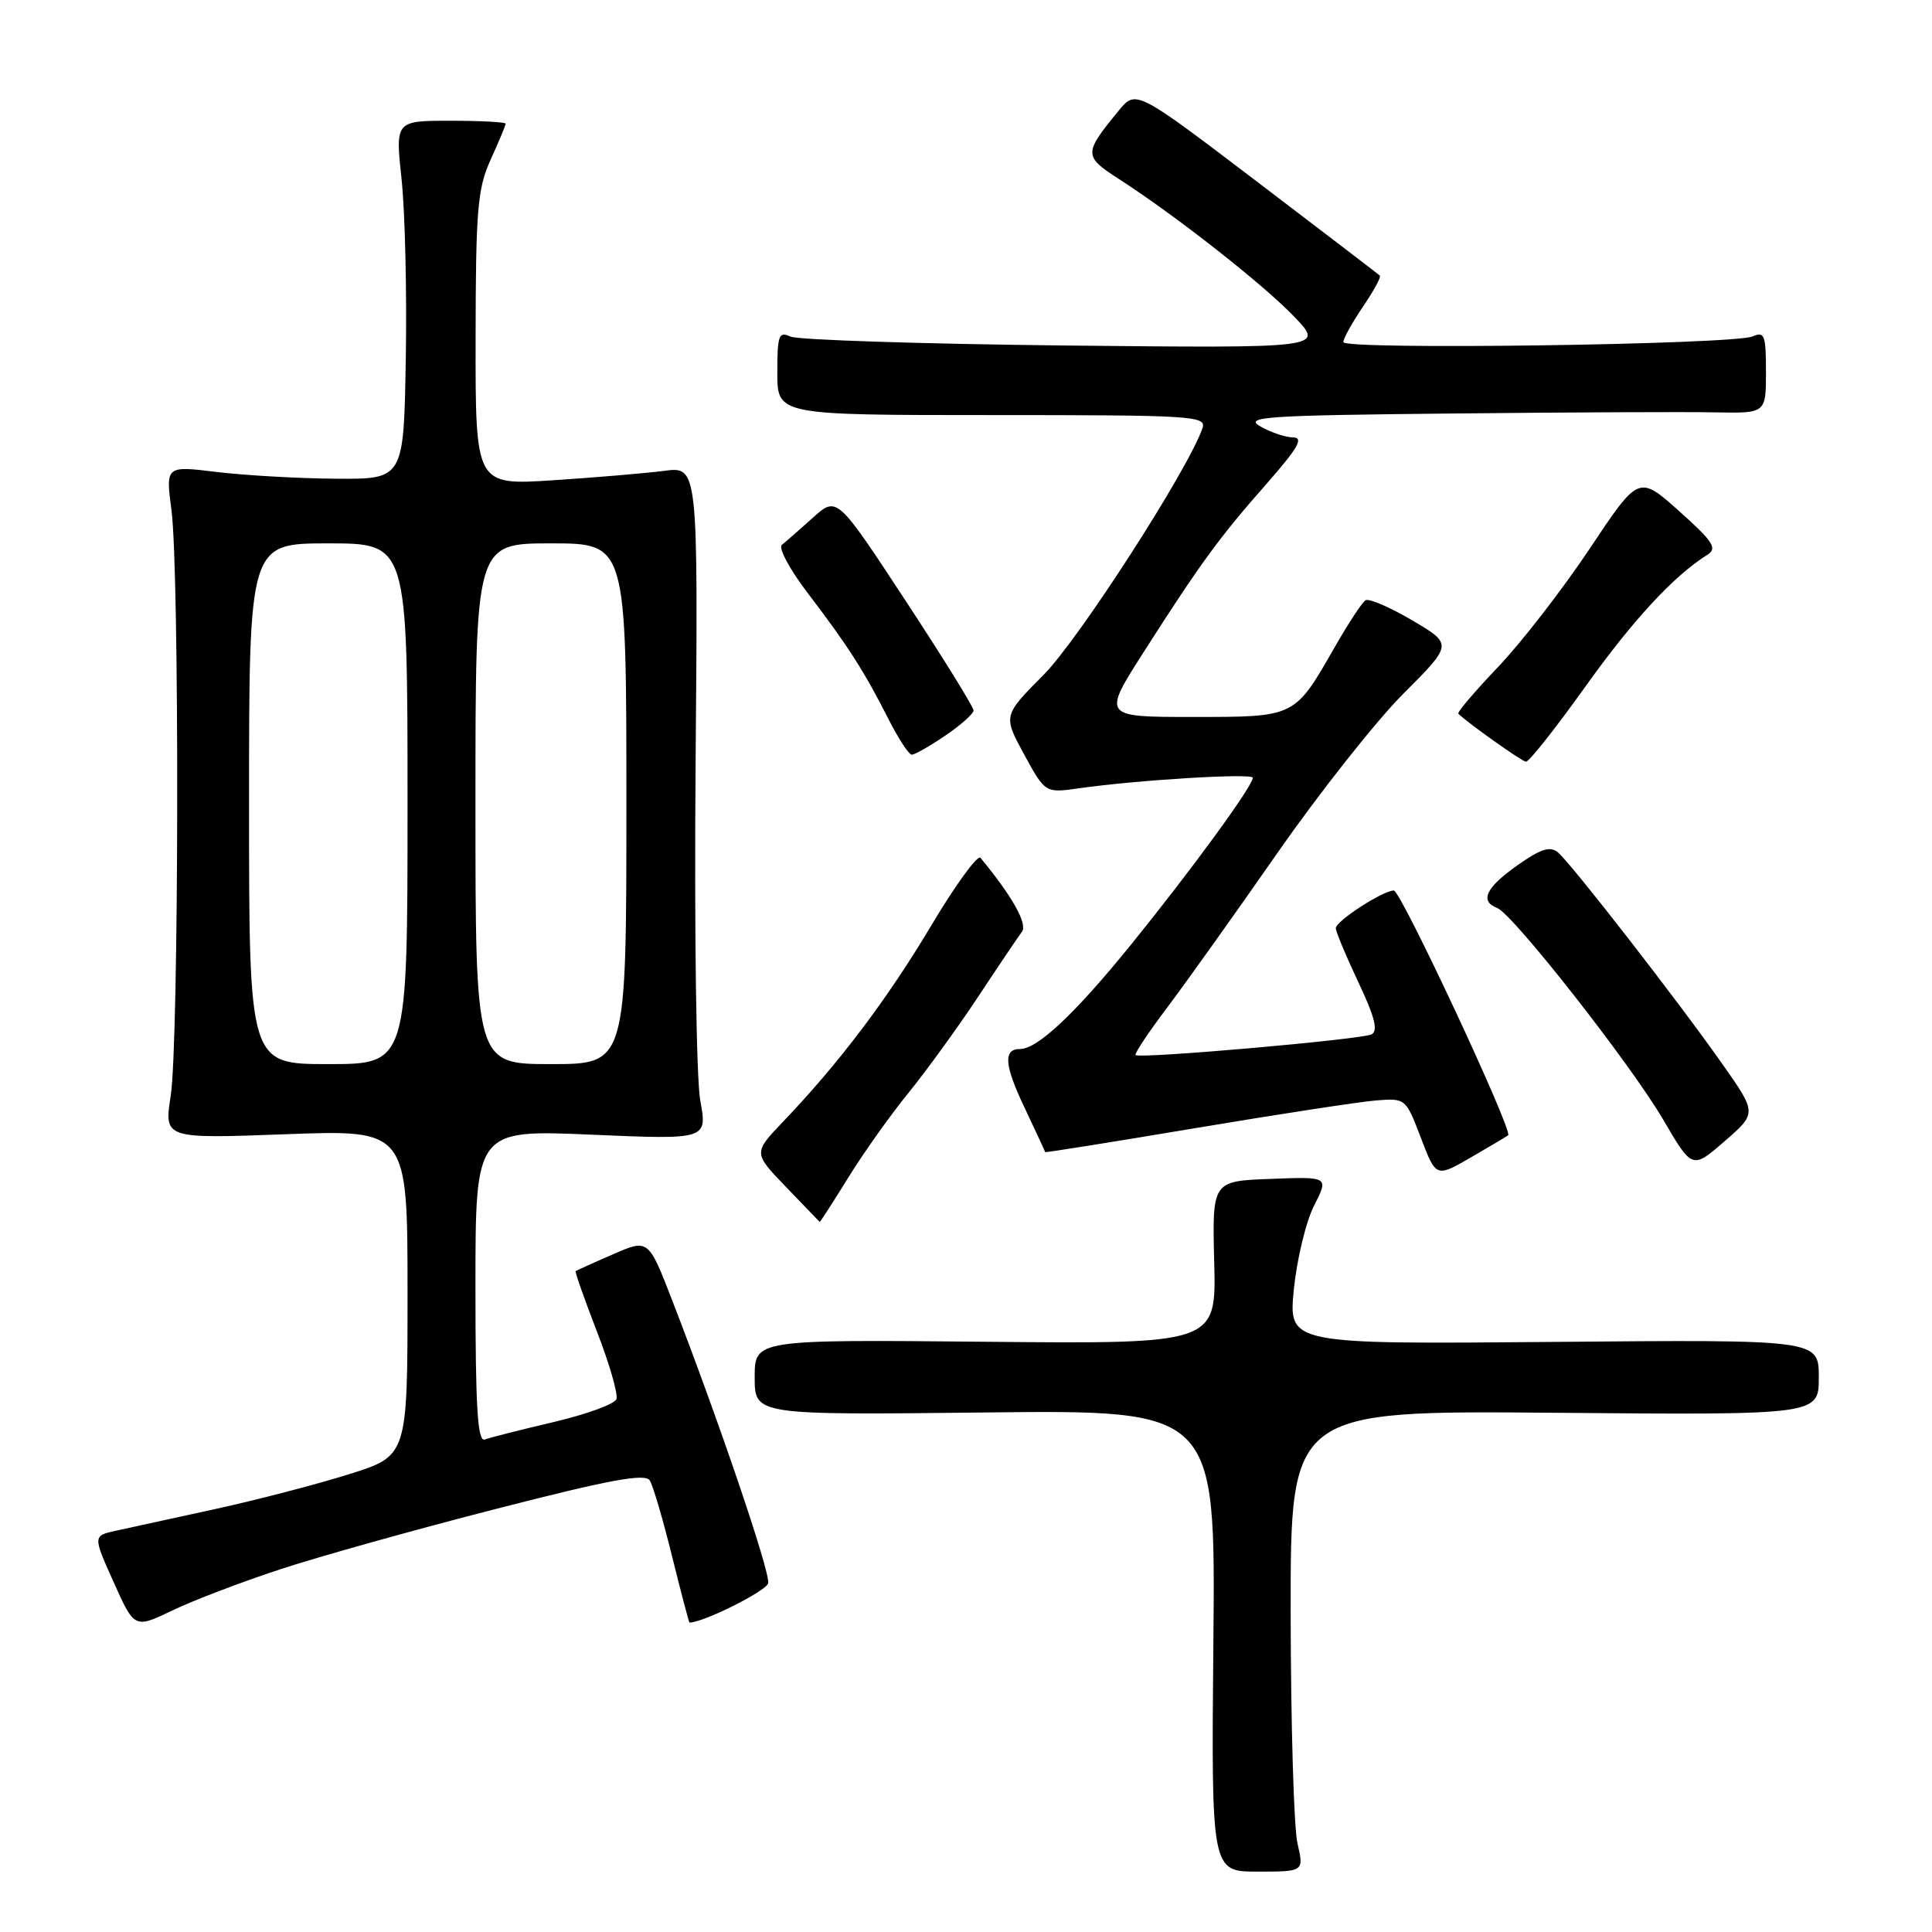 <?xml version="1.0" encoding="UTF-8" standalone="no"?>
<!DOCTYPE svg PUBLIC "-//W3C//DTD SVG 1.1//EN" "http://www.w3.org/Graphics/SVG/1.1/DTD/svg11.dtd" >
<svg xmlns="http://www.w3.org/2000/svg" xmlns:xlink="http://www.w3.org/1999/xlink" version="1.1" viewBox="0 0 256 256">
 <g >
 <path fill="currentColor"
d=" M 171.92 244.25 C 171.44 242.19 171.04 228.44 171.02 213.70 C 171.00 186.90 171.00 186.90 206.00 187.20 C 241.00 187.50 241.00 187.50 241.00 182.50 C 241.00 177.50 241.00 177.50 205.87 177.81 C 170.73 178.12 170.73 178.12 171.44 170.86 C 171.84 166.87 173.04 161.88 174.12 159.76 C 176.08 155.91 176.08 155.91 168.35 156.21 C 160.62 156.50 160.62 156.50 160.89 167.29 C 161.16 178.08 161.16 178.08 130.58 177.79 C 100.00 177.50 100.00 177.50 100.00 182.50 C 100.00 187.50 100.00 187.50 130.53 187.16 C 161.06 186.82 161.06 186.82 160.78 217.41 C 160.50 248.00 160.50 248.00 166.64 248.00 C 172.79 248.00 172.79 248.00 171.92 244.25 Z  M 37.19 207.92 C 42.31 206.24 55.24 202.62 65.91 199.89 C 80.86 196.05 85.51 195.20 86.10 196.17 C 86.53 196.86 87.86 201.38 89.05 206.21 C 90.25 211.05 91.29 215.00 91.36 215.00 C 93.23 214.99 101.58 210.80 101.79 209.78 C 102.08 208.36 95.22 188.17 89.08 172.33 C 85.91 164.15 85.91 164.15 81.21 166.21 C 78.62 167.33 76.40 168.34 76.28 168.43 C 76.16 168.53 77.43 172.12 79.09 176.42 C 80.76 180.71 81.92 184.76 81.68 185.40 C 81.43 186.05 77.69 187.41 73.36 188.43 C 69.04 189.44 64.94 190.48 64.25 190.74 C 63.28 191.11 63.00 186.65 63.00 170.45 C 63.00 149.69 63.00 149.69 78.36 150.35 C 93.73 151.01 93.73 151.01 92.79 145.82 C 92.26 142.92 91.99 123.24 92.17 101.21 C 92.50 61.80 92.50 61.80 88.00 62.39 C 85.53 62.71 78.89 63.27 73.25 63.64 C 63.00 64.30 63.00 64.30 63.02 44.90 C 63.04 27.74 63.27 25.00 65.02 21.14 C 66.11 18.74 67.00 16.61 67.00 16.39 C 67.00 16.18 63.71 16.00 59.69 16.00 C 52.38 16.00 52.38 16.00 53.21 23.75 C 53.67 28.01 53.92 38.70 53.77 47.50 C 53.50 63.50 53.50 63.50 44.50 63.43 C 39.55 63.40 32.45 62.99 28.72 62.54 C 21.95 61.71 21.95 61.71 22.72 67.60 C 23.79 75.71 23.71 138.17 22.62 145.20 C 21.74 150.89 21.74 150.89 37.87 150.29 C 54.00 149.69 54.00 149.69 54.00 171.30 C 54.00 192.91 54.00 192.91 46.25 195.34 C 41.99 196.68 34.00 198.76 28.50 199.96 C 23.00 201.16 17.10 202.45 15.40 202.82 C 12.30 203.50 12.30 203.50 15.06 209.65 C 17.82 215.80 17.82 215.80 22.85 213.39 C 25.61 212.06 32.07 209.60 37.19 207.92 Z  M 112.38 156.07 C 114.39 152.81 117.99 147.74 120.37 144.82 C 122.75 141.89 126.90 136.16 129.60 132.09 C 132.29 128.01 134.91 124.13 135.41 123.47 C 136.19 122.44 134.16 118.80 129.92 113.67 C 129.55 113.21 126.60 117.25 123.39 122.65 C 117.54 132.45 111.21 140.83 103.76 148.63 C 99.81 152.77 99.81 152.77 104.16 157.29 C 106.55 159.78 108.55 161.85 108.61 161.91 C 108.67 161.96 110.36 159.33 112.38 156.07 Z  M 199.84 150.43 C 200.51 149.88 185.62 118.00 184.69 118.00 C 183.24 118.00 177.00 122.05 177.00 122.99 C 177.00 123.45 178.34 126.66 179.98 130.13 C 182.17 134.76 182.64 136.61 181.73 137.06 C 180.39 137.74 150.98 140.32 150.47 139.80 C 150.29 139.62 152.18 136.79 154.67 133.49 C 157.15 130.20 163.73 120.97 169.28 113.00 C 174.84 105.03 182.33 95.55 185.94 91.93 C 192.50 85.37 192.50 85.37 187.13 82.20 C 184.18 80.46 181.39 79.26 180.94 79.54 C 180.49 79.81 178.67 82.58 176.89 85.69 C 171.51 95.10 171.71 95.00 158.02 95.00 C 146.04 95.00 146.04 95.00 151.64 86.25 C 159.12 74.56 161.53 71.25 167.85 64.08 C 171.98 59.38 172.78 57.99 171.35 57.96 C 170.33 57.95 168.38 57.29 167.00 56.50 C 164.78 55.23 167.64 55.04 192.50 54.79 C 207.90 54.63 223.54 54.56 227.25 54.64 C 234.00 54.77 234.00 54.77 234.00 49.28 C 234.00 44.41 233.80 43.88 232.25 44.57 C 229.81 45.67 178.00 46.39 178.00 45.33 C 178.00 44.85 179.17 42.75 180.59 40.65 C 182.01 38.56 183.03 36.70 182.84 36.52 C 182.65 36.34 175.30 30.72 166.51 24.03 C 150.52 11.87 150.52 11.87 148.21 14.69 C 143.58 20.33 143.58 20.70 148.23 23.70 C 155.79 28.57 167.39 37.68 171.50 41.97 C 175.50 46.14 175.50 46.14 141.00 45.78 C 122.03 45.57 105.71 45.04 104.75 44.60 C 103.19 43.88 103.00 44.41 103.00 49.39 C 103.00 55.00 103.00 55.00 131.47 55.00 C 158.15 55.00 159.90 55.11 159.33 56.75 C 157.43 62.25 142.97 84.69 138.30 89.40 C 132.91 94.83 132.91 94.83 135.70 99.96 C 138.50 105.09 138.50 105.09 142.99 104.45 C 150.68 103.35 166.00 102.42 166.00 103.06 C 166.00 104.15 157.99 115.13 149.93 125.09 C 142.45 134.32 137.48 139.00 135.15 139.00 C 132.92 139.00 133.07 141.11 135.72 146.69 C 137.23 149.88 138.48 152.57 138.49 152.66 C 138.49 152.75 147.45 151.32 158.40 149.48 C 169.34 147.65 180.09 146.00 182.28 145.82 C 186.25 145.50 186.27 145.52 188.27 150.76 C 190.28 156.03 190.28 156.03 194.89 153.37 C 197.43 151.90 199.65 150.58 199.84 150.43 Z  M 228.23 141.00 C 222.31 132.58 208.17 114.39 206.43 112.94 C 205.39 112.08 204.14 112.48 201.06 114.66 C 196.88 117.61 196.03 119.41 198.38 120.31 C 200.49 121.13 216.06 140.98 220.39 148.37 C 224.23 154.94 224.23 154.94 228.52 151.22 C 232.80 147.50 232.80 147.50 228.23 141.00 Z  M 209.99 91.09 C 216.36 82.16 221.76 76.32 226.25 73.50 C 227.59 72.66 227.00 71.75 222.49 67.72 C 217.14 62.95 217.14 62.95 210.63 72.72 C 207.04 78.10 201.59 85.14 198.51 88.37 C 195.43 91.60 193.05 94.39 193.24 94.57 C 194.45 95.78 201.63 100.88 202.20 100.93 C 202.59 100.97 206.09 96.54 209.99 91.09 Z  M 125.27 97.46 C 127.32 96.07 129.00 94.57 129.00 94.13 C 129.00 93.68 124.93 87.11 119.95 79.53 C 110.89 65.73 110.89 65.73 107.70 68.61 C 105.94 70.19 104.09 71.81 103.60 72.20 C 103.10 72.59 104.67 75.51 107.10 78.68 C 112.38 85.61 114.53 88.97 117.71 95.25 C 119.03 97.86 120.43 100.00 120.82 100.00 C 121.21 100.00 123.22 98.86 125.27 97.46 Z  M 33.00 106.50 C 33.00 72.00 33.00 72.00 43.50 72.00 C 54.00 72.00 54.00 72.00 54.00 106.50 C 54.00 141.00 54.00 141.00 43.50 141.00 C 33.00 141.00 33.00 141.00 33.00 106.50 Z  M 63.00 106.50 C 63.00 72.00 63.00 72.00 73.00 72.00 C 83.00 72.00 83.00 72.00 83.00 106.50 C 83.00 141.00 83.00 141.00 73.00 141.00 C 63.00 141.00 63.00 141.00 63.00 106.50 Z "/>
</g>
</svg>